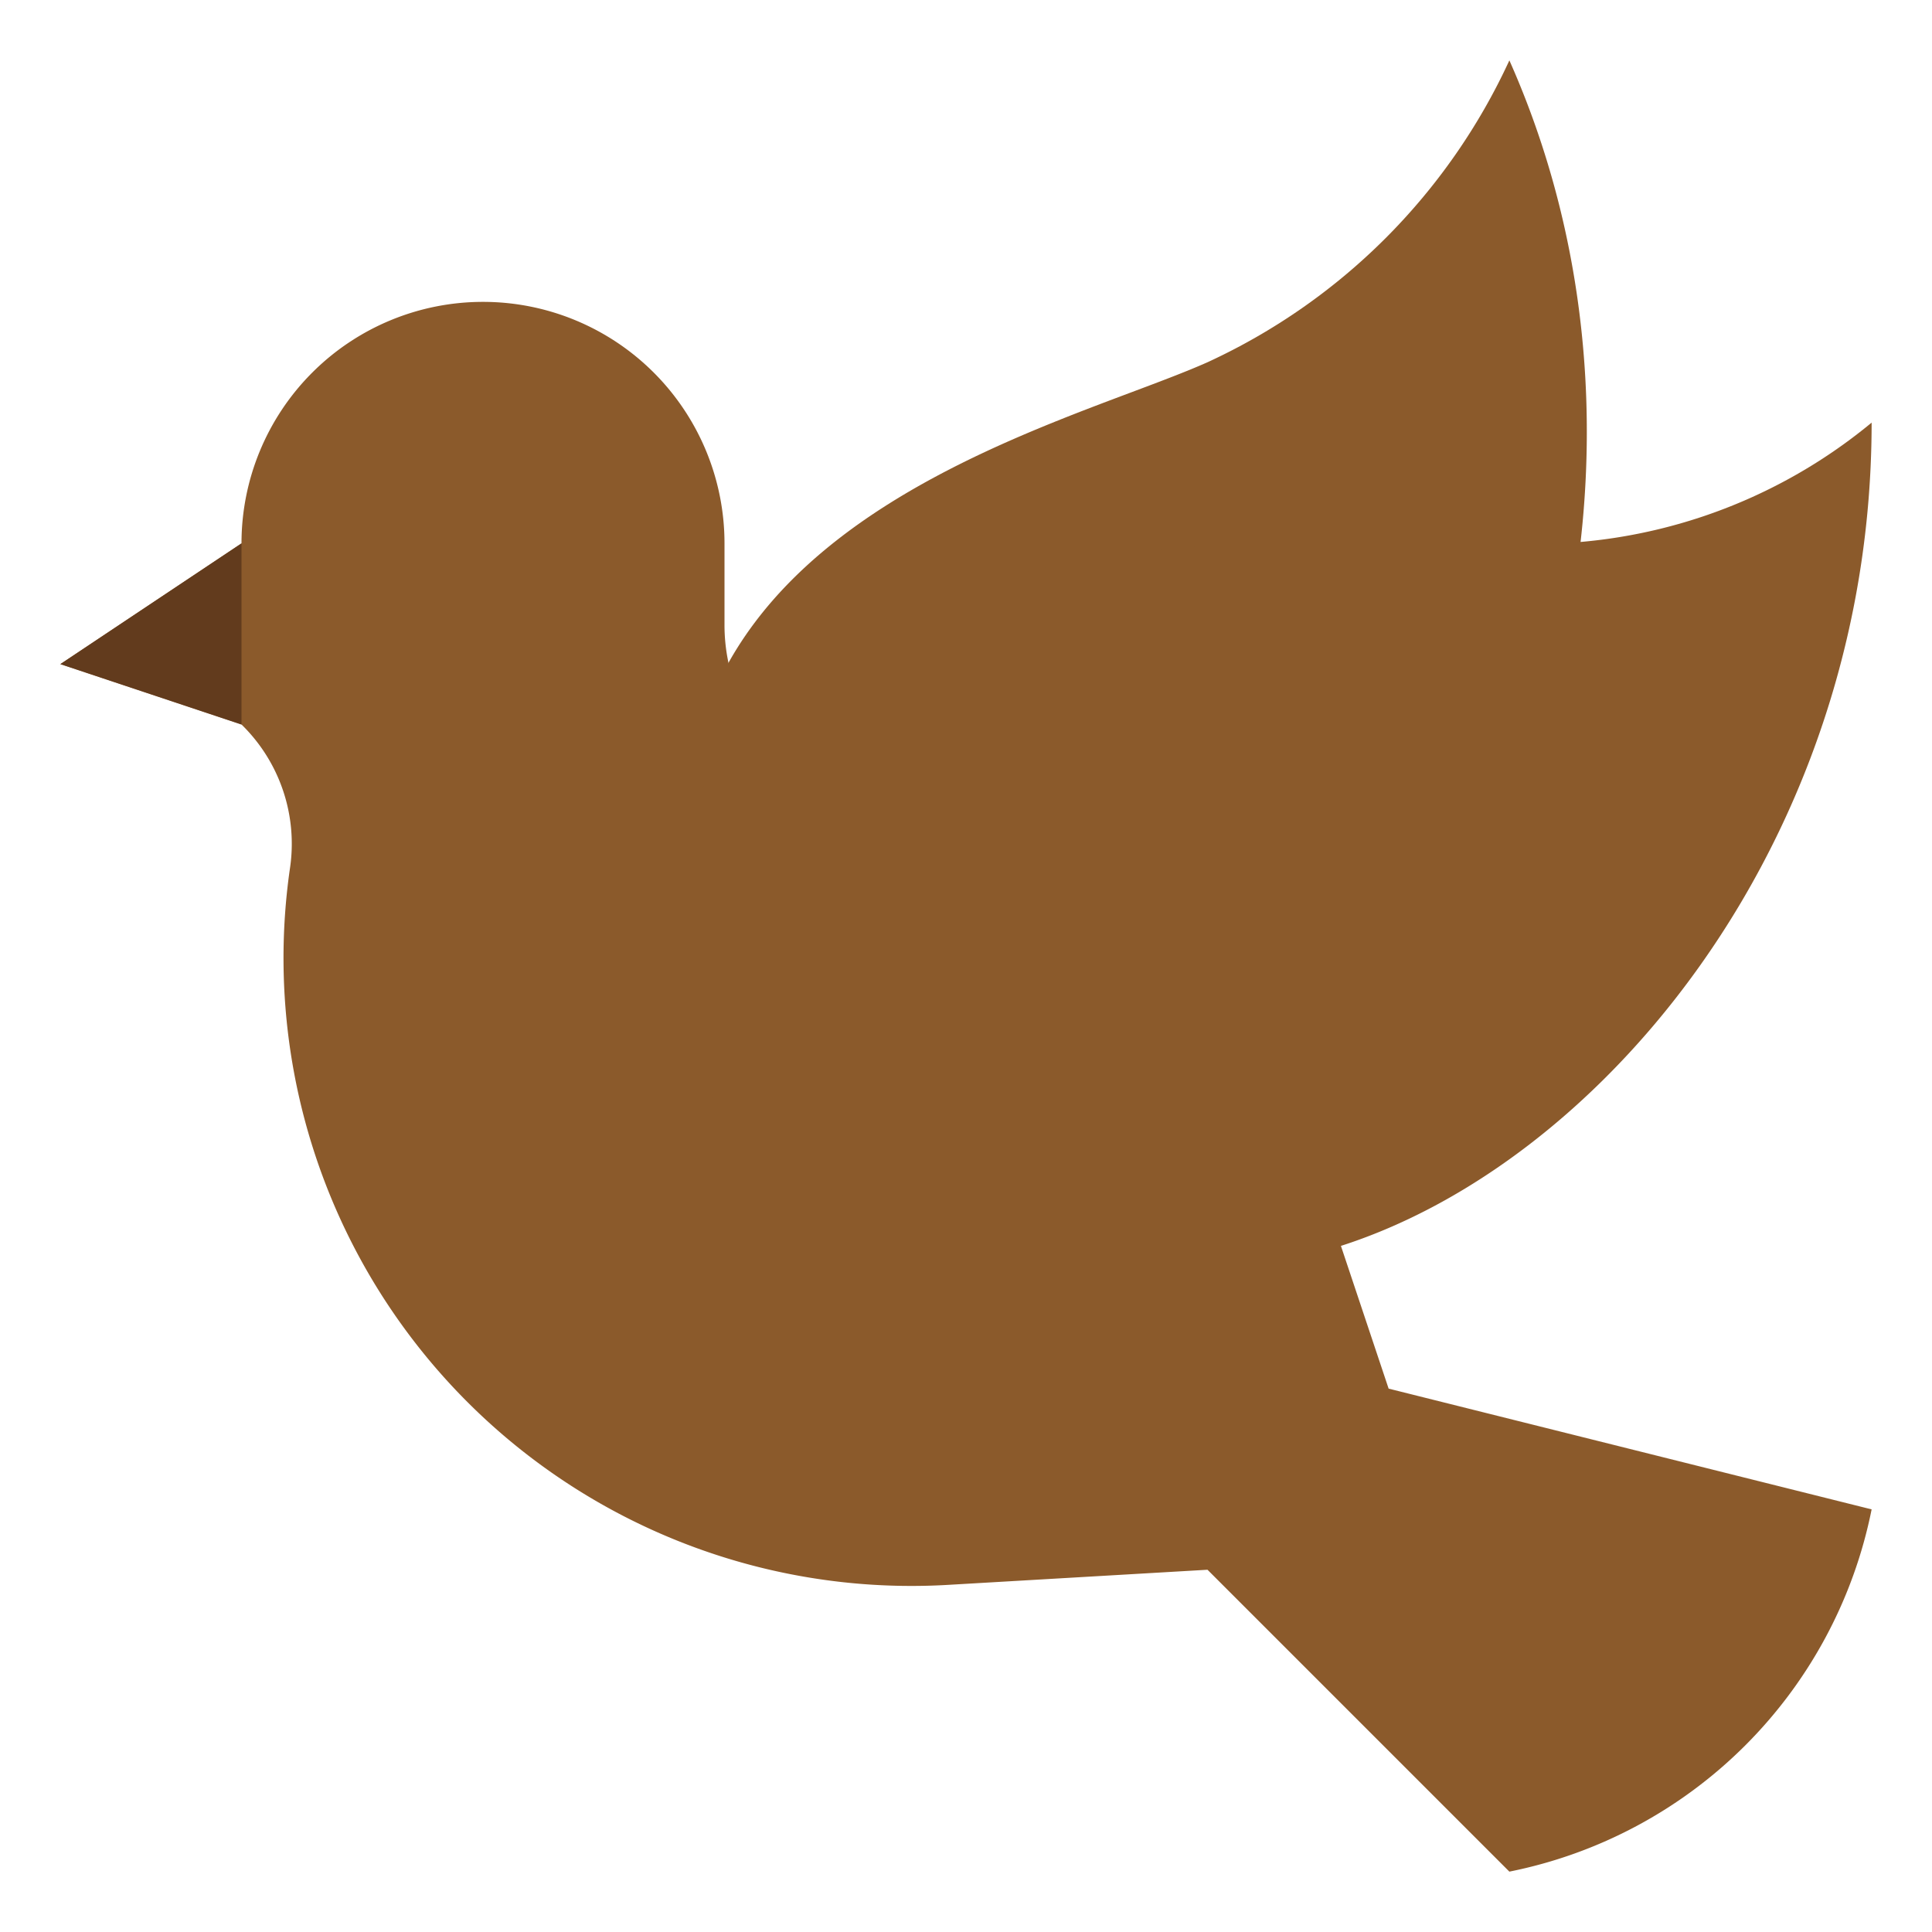 <svg xmlns="http://www.w3.org/2000/svg" viewBox="0 0 32 32">
  <defs>
    <style>
      .cls-1 {
        fill: #8b5a2b; /* Brown color */
      }
      .cls-2 {
        fill: #8b5a2b; /* Brown color */
      }
      .cls-3 {
        fill: #623b1d; /* Darker brown color */
      }
    </style>
  </defs>
  <g id="Dove">
    <path class="cls-1" d="M12 17c1.05 2.81 3.69 3.94 8.26 1.91S28.25 8.31 25 1a10.2 10.2 0 0 1-5 5c-2.74 1.22-11 3-8 11z"/>
    <path class="cls-2" d="M12 10.35V9a4 4 0 0 0-8 0l-3 2 3 1a2.76 2.76 0 0 1 .8 2.4 10.4 10.4 0 0 0 10.91 11.85L20 26l5 5a7.65 7.65 0 0 0 6-6l-8-2-1.29-3.86a8.58 8.58 0 0 0-7.08-5.81A3 3 0 0 1 12 10.35z"/>
    <path class="cls-3" d="m1 11 3-2v3l-3-1z"/>
    <path class="cls-1" d="M8 9a1 1 0 0 1-2 0 1 1 0 0 1 2 0z"/>
    <path class="cls-2" d="M11 16c0 3 4 5 9 5s11-6 11-14a8.76 8.76 0 0 1-6 2c-3 0-14-1-14 7z"/>
  </g>
</svg>
